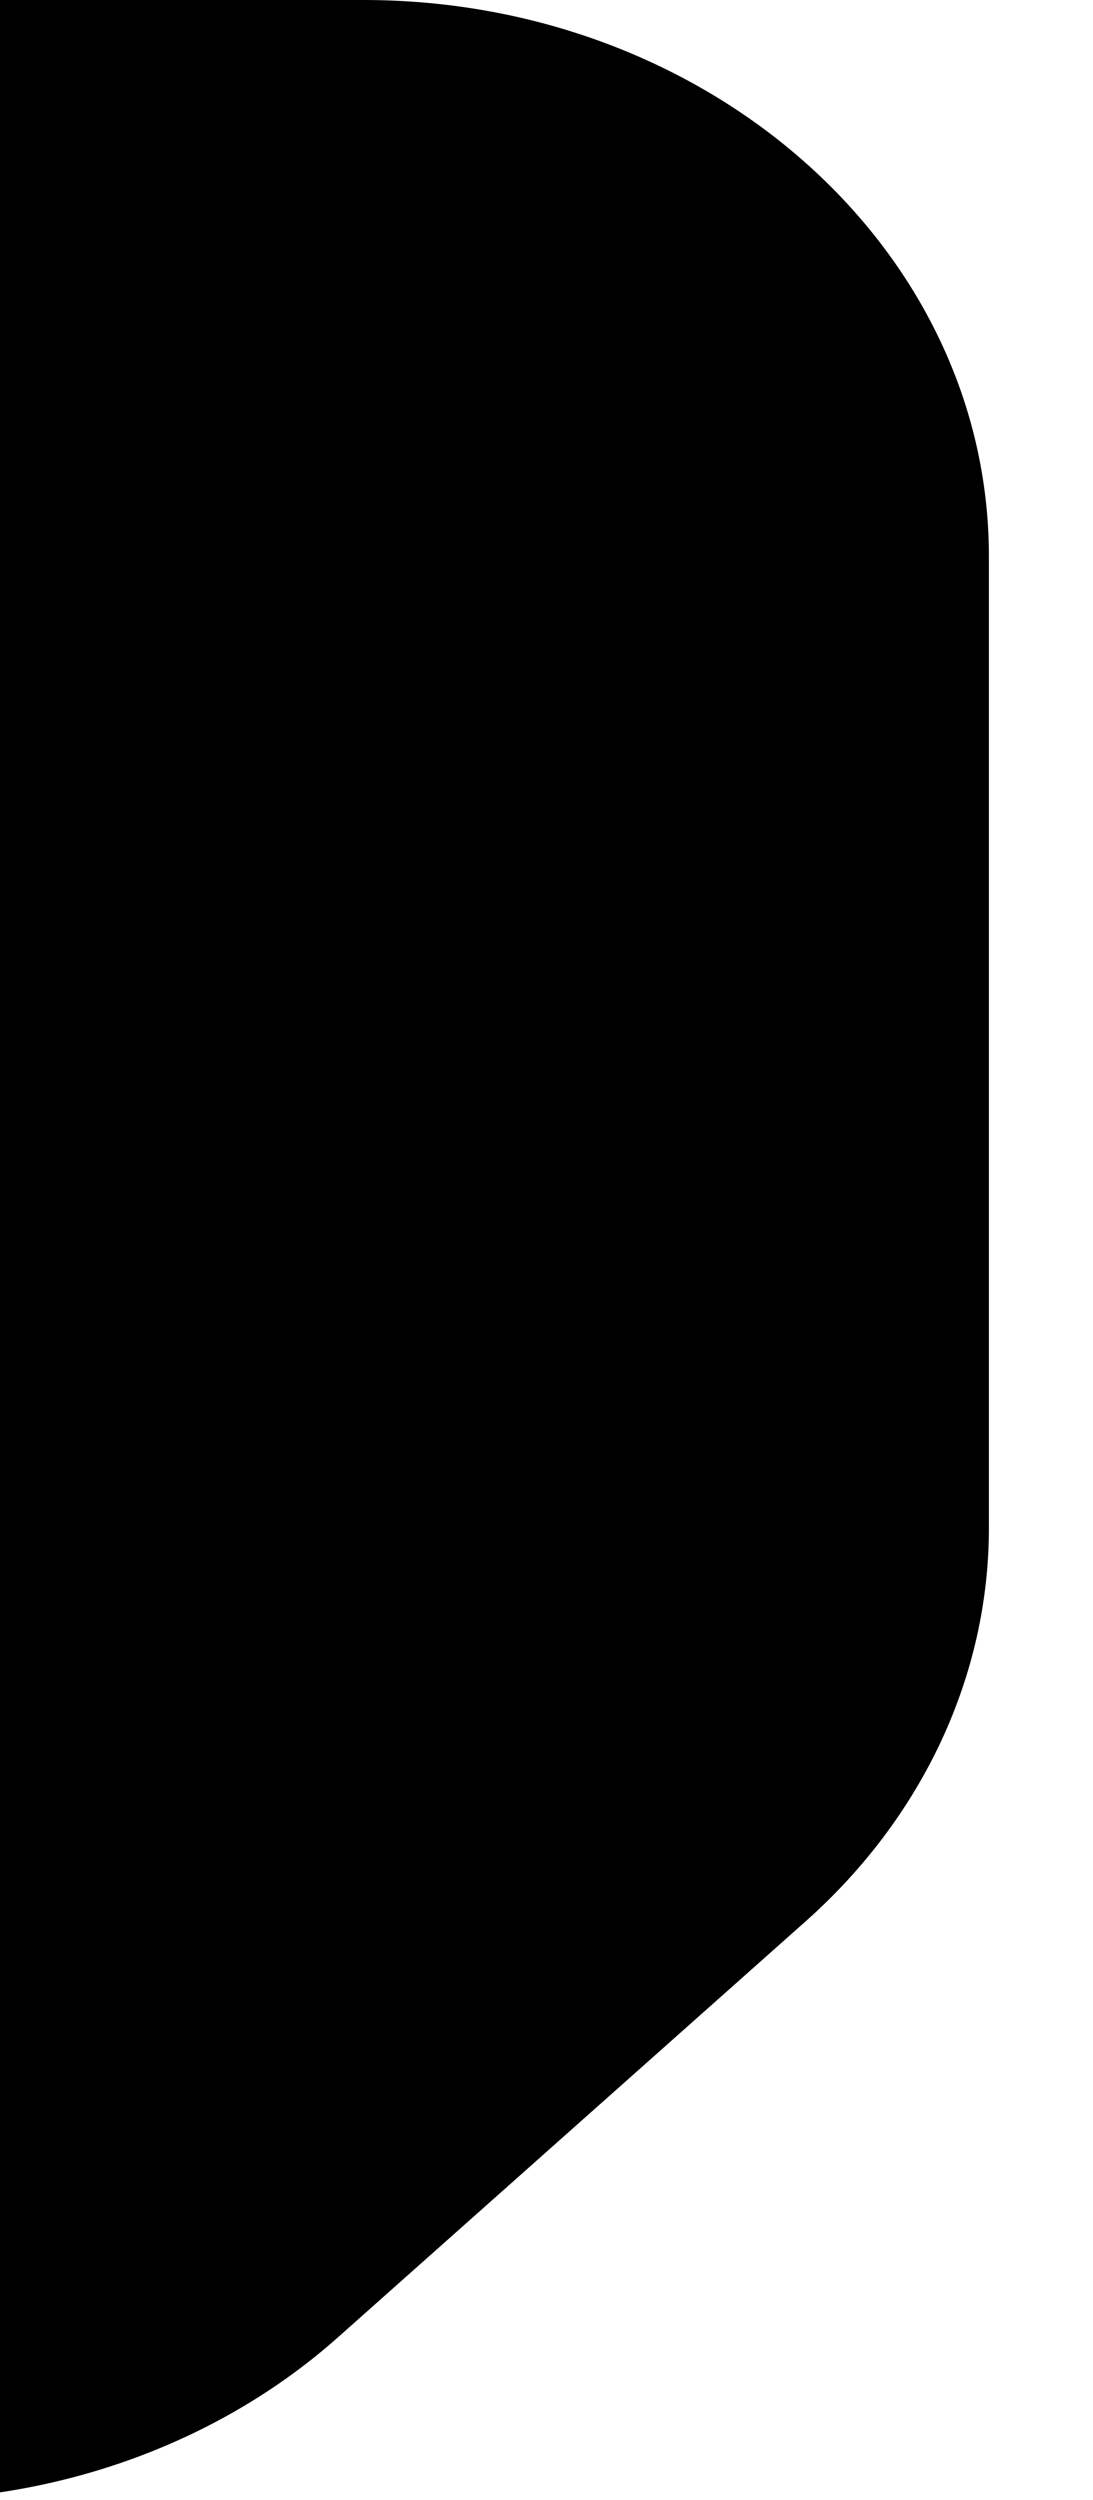 <svg width="21" height="48" viewBox="2 0 21 48"  xmlns="http://www.w3.org/2000/svg">
<path d="M21 29.334V10.681C21 4.782 15.62 0 8.983 0H0V48C3.187 48 6.244 46.875 8.497 44.871L17.48 36.887C19.734 34.884 21 32.167 21 29.334Z" />
</svg>
